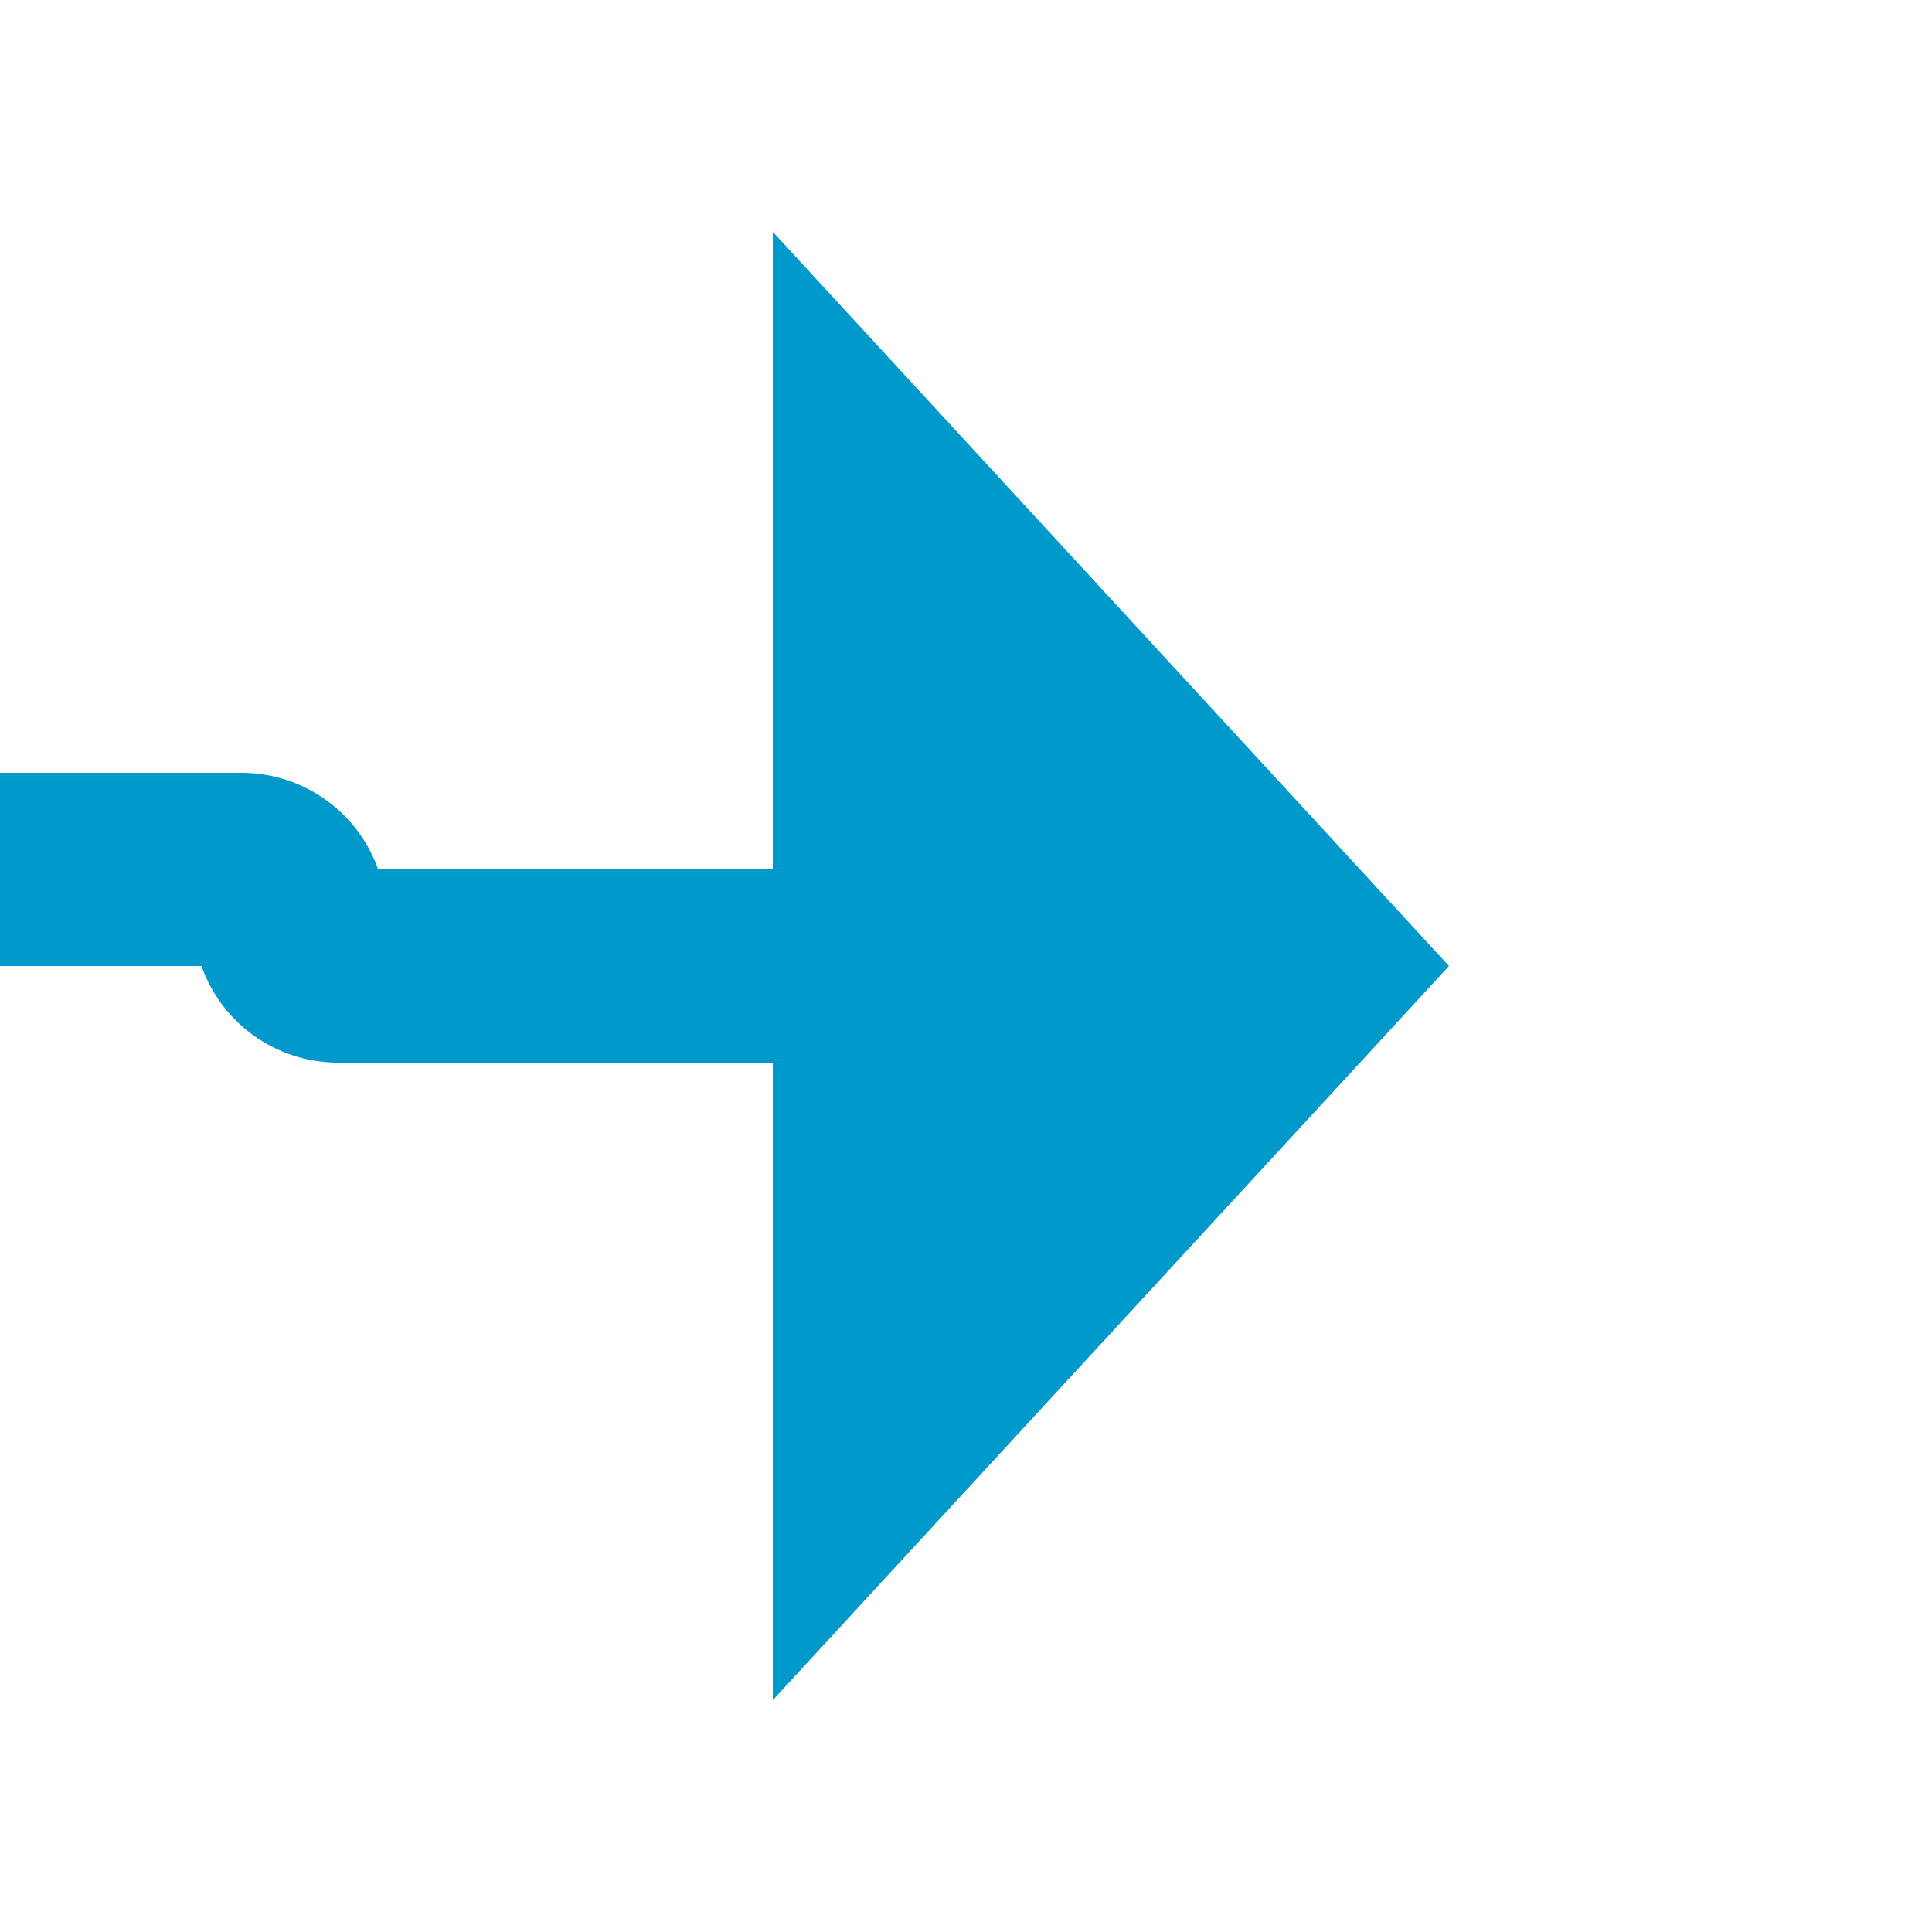 ﻿<?xml version="1.0" encoding="utf-8"?>
<svg version="1.1" xmlns:xlink="http://www.w3.org/1999/xlink" width="20px" height="20px" preserveAspectRatio="xMinYMid meet" viewBox="677 771  20 18" xmlns="http://www.w3.org/2000/svg">
  <path d="M 501 779  L 679.5 779  A 0.5 0.5 0 0 1 680 779.5 A 0.5 0.5 0 0 0 680.5 780 L 686 780  " stroke-width="2" stroke="#0099cc" fill="none" />
  <path d="M 502.5 775.5  A 3.5 3.5 0 0 0 499 779 A 3.5 3.5 0 0 0 502.5 782.5 A 3.5 3.5 0 0 0 506 779 A 3.5 3.5 0 0 0 502.5 775.5 Z M 685 787.6  L 692 780  L 685 772.4  L 685 787.6  Z " fill-rule="nonzero" fill="#0099cc" stroke="none" />
</svg>